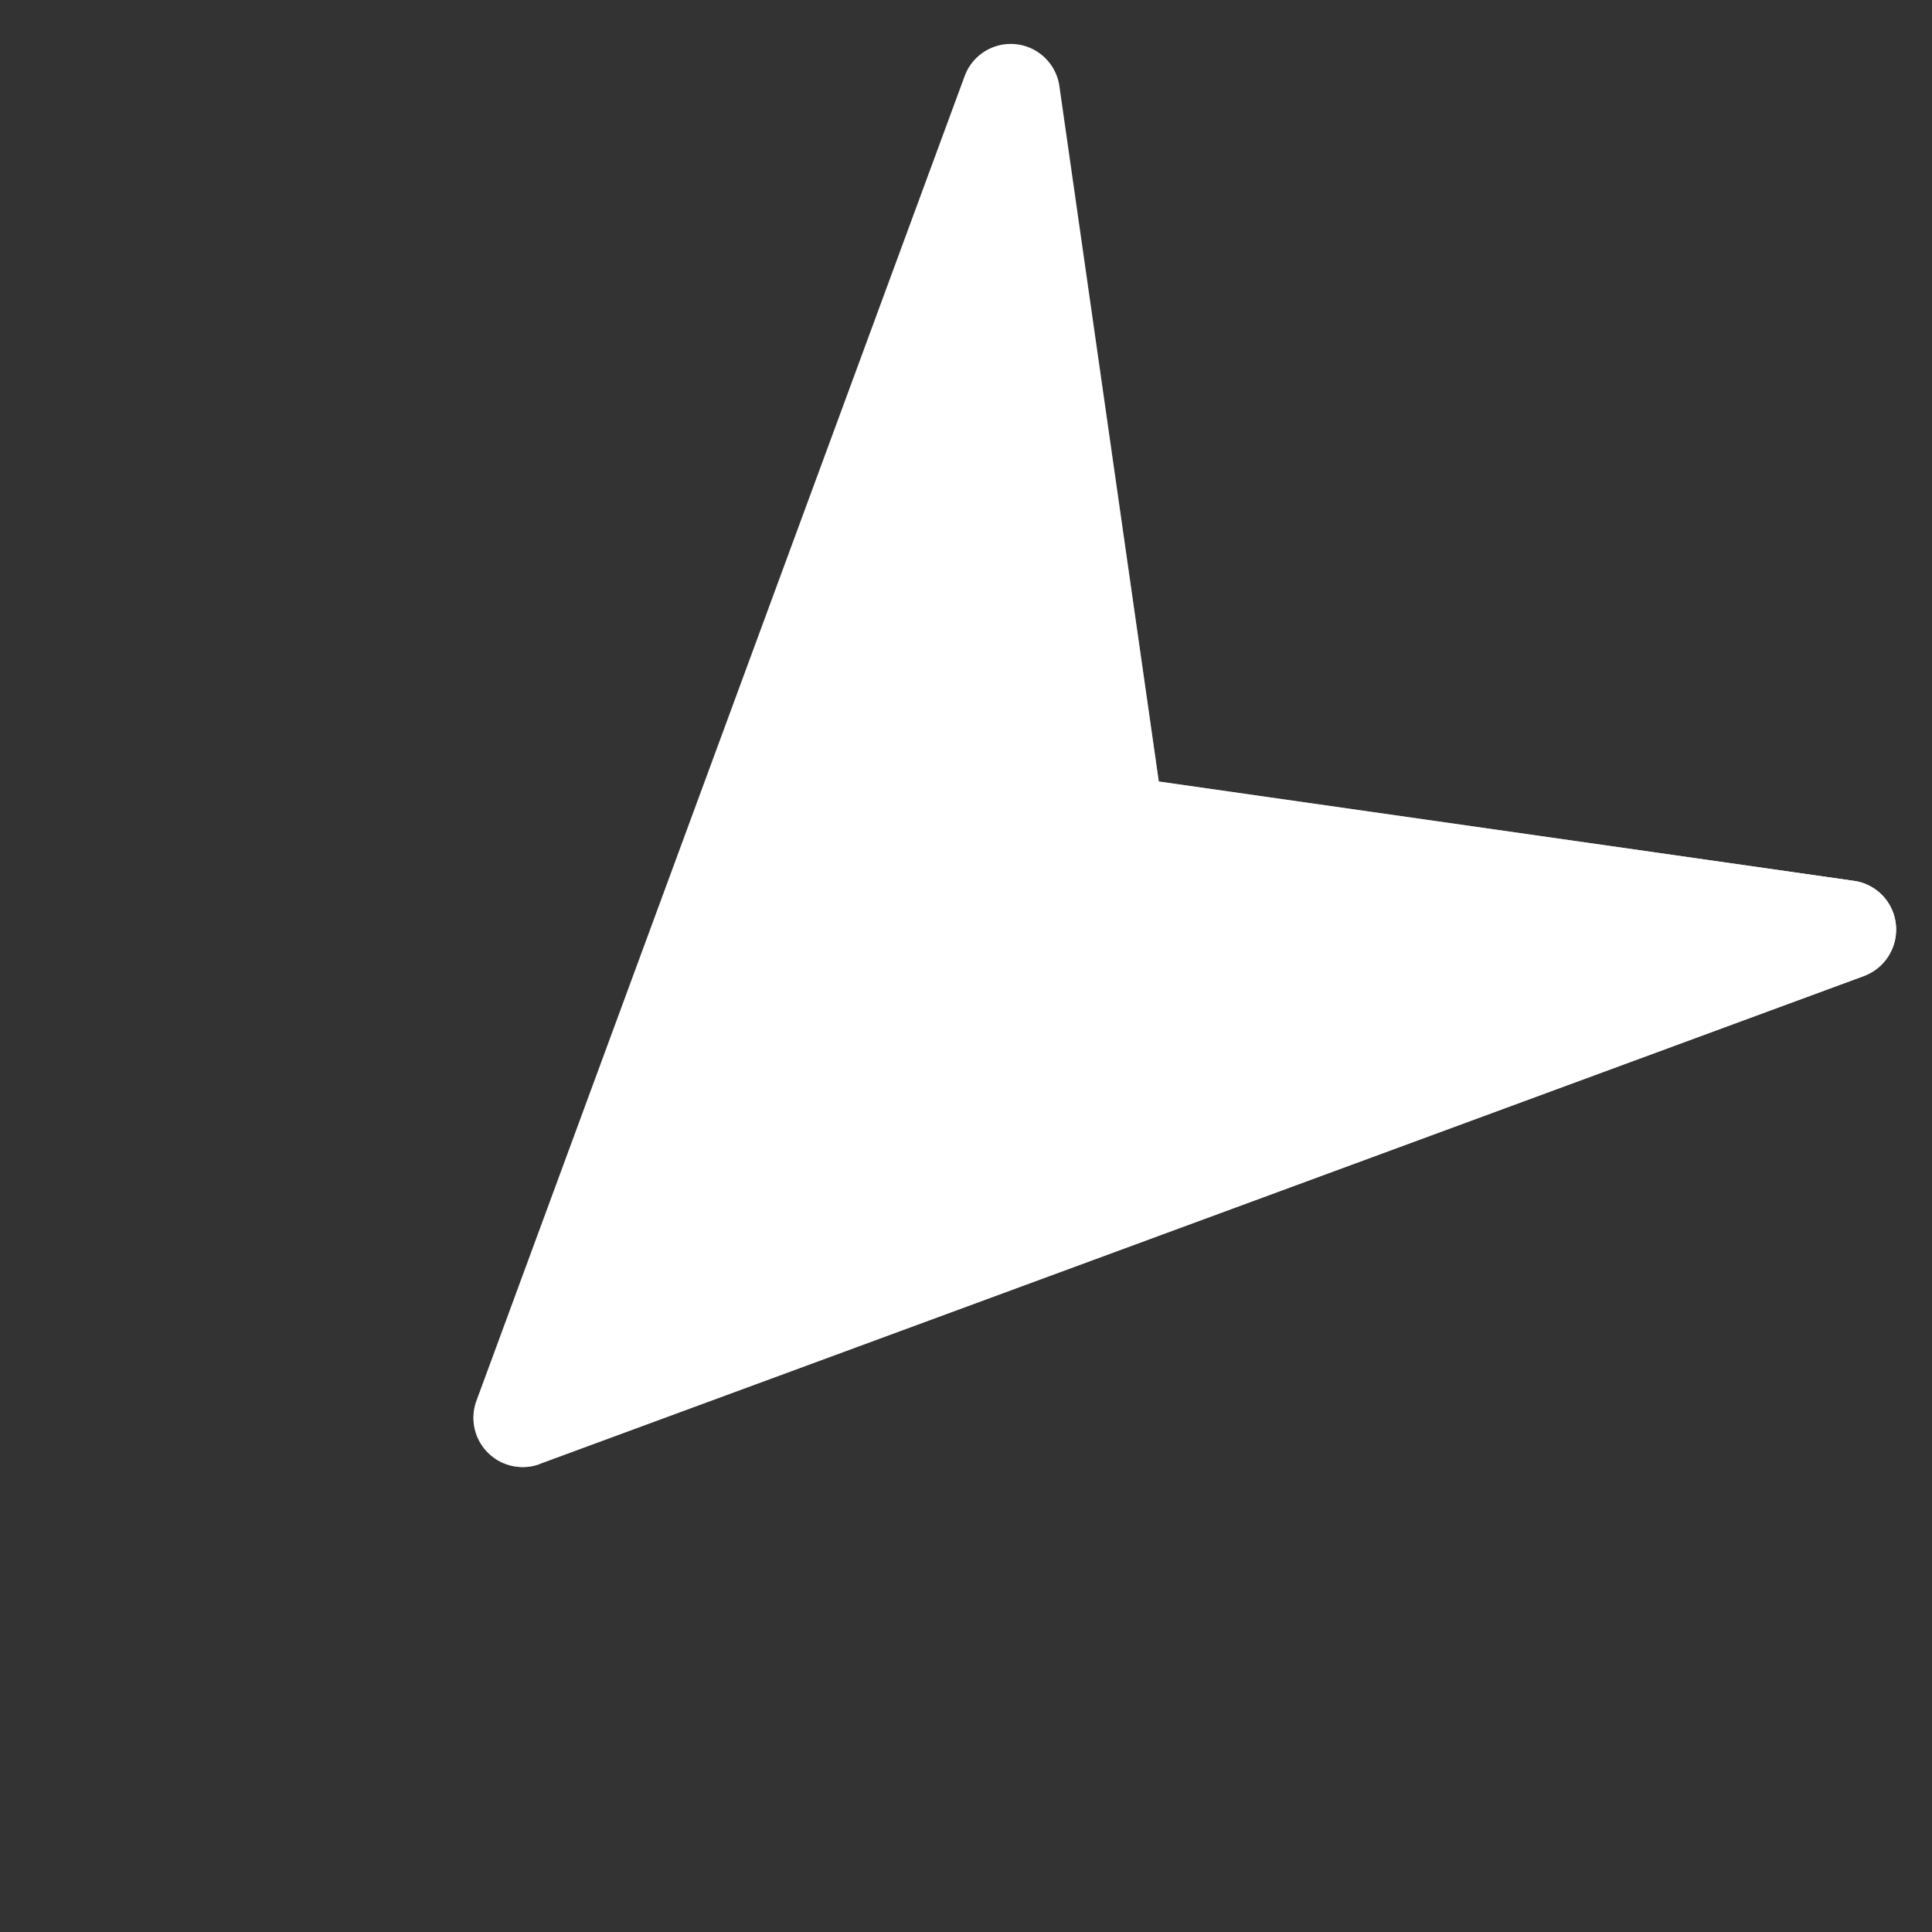 <?xml version="1.0" encoding="utf-8"?><svg width="14" height="14" fill="none" xmlns="http://www.w3.org/2000/svg" viewBox="0 0 14 14"><rect x="0" y="0" width="14" height="14" fill="#333333" stroke="none"/><path d="M3.911 10.608l9.597-3.536a.359.359 0 00.23-.373.355.355 0 00-.303-.316l-5.038-.72-.72-5.037A.356.356 0 006.99.552L3.453 10.15a.357.357 0 00.458.459z" fill="#fff"/><path d="M3.911 10.608l9.597-3.536a.359.359 0 00.23-.373.355.355 0 00-.303-.316l-5.038-.72-.72-5.037A.356.356 0 006.99.552L3.453 10.15a.357.357 0 00.458.459z" fill="url(#qpaint0_linear)"/><defs><linearGradient id="qpaint0_linear" x1="10.354" y1="10.272" x2="3.788" y2="3.706" gradientUnits="userSpaceOnUse"><stop stop-color="#fff"/><stop offset="1" stop-color="#fff" stop-opacity="0"/></linearGradient></defs></svg>